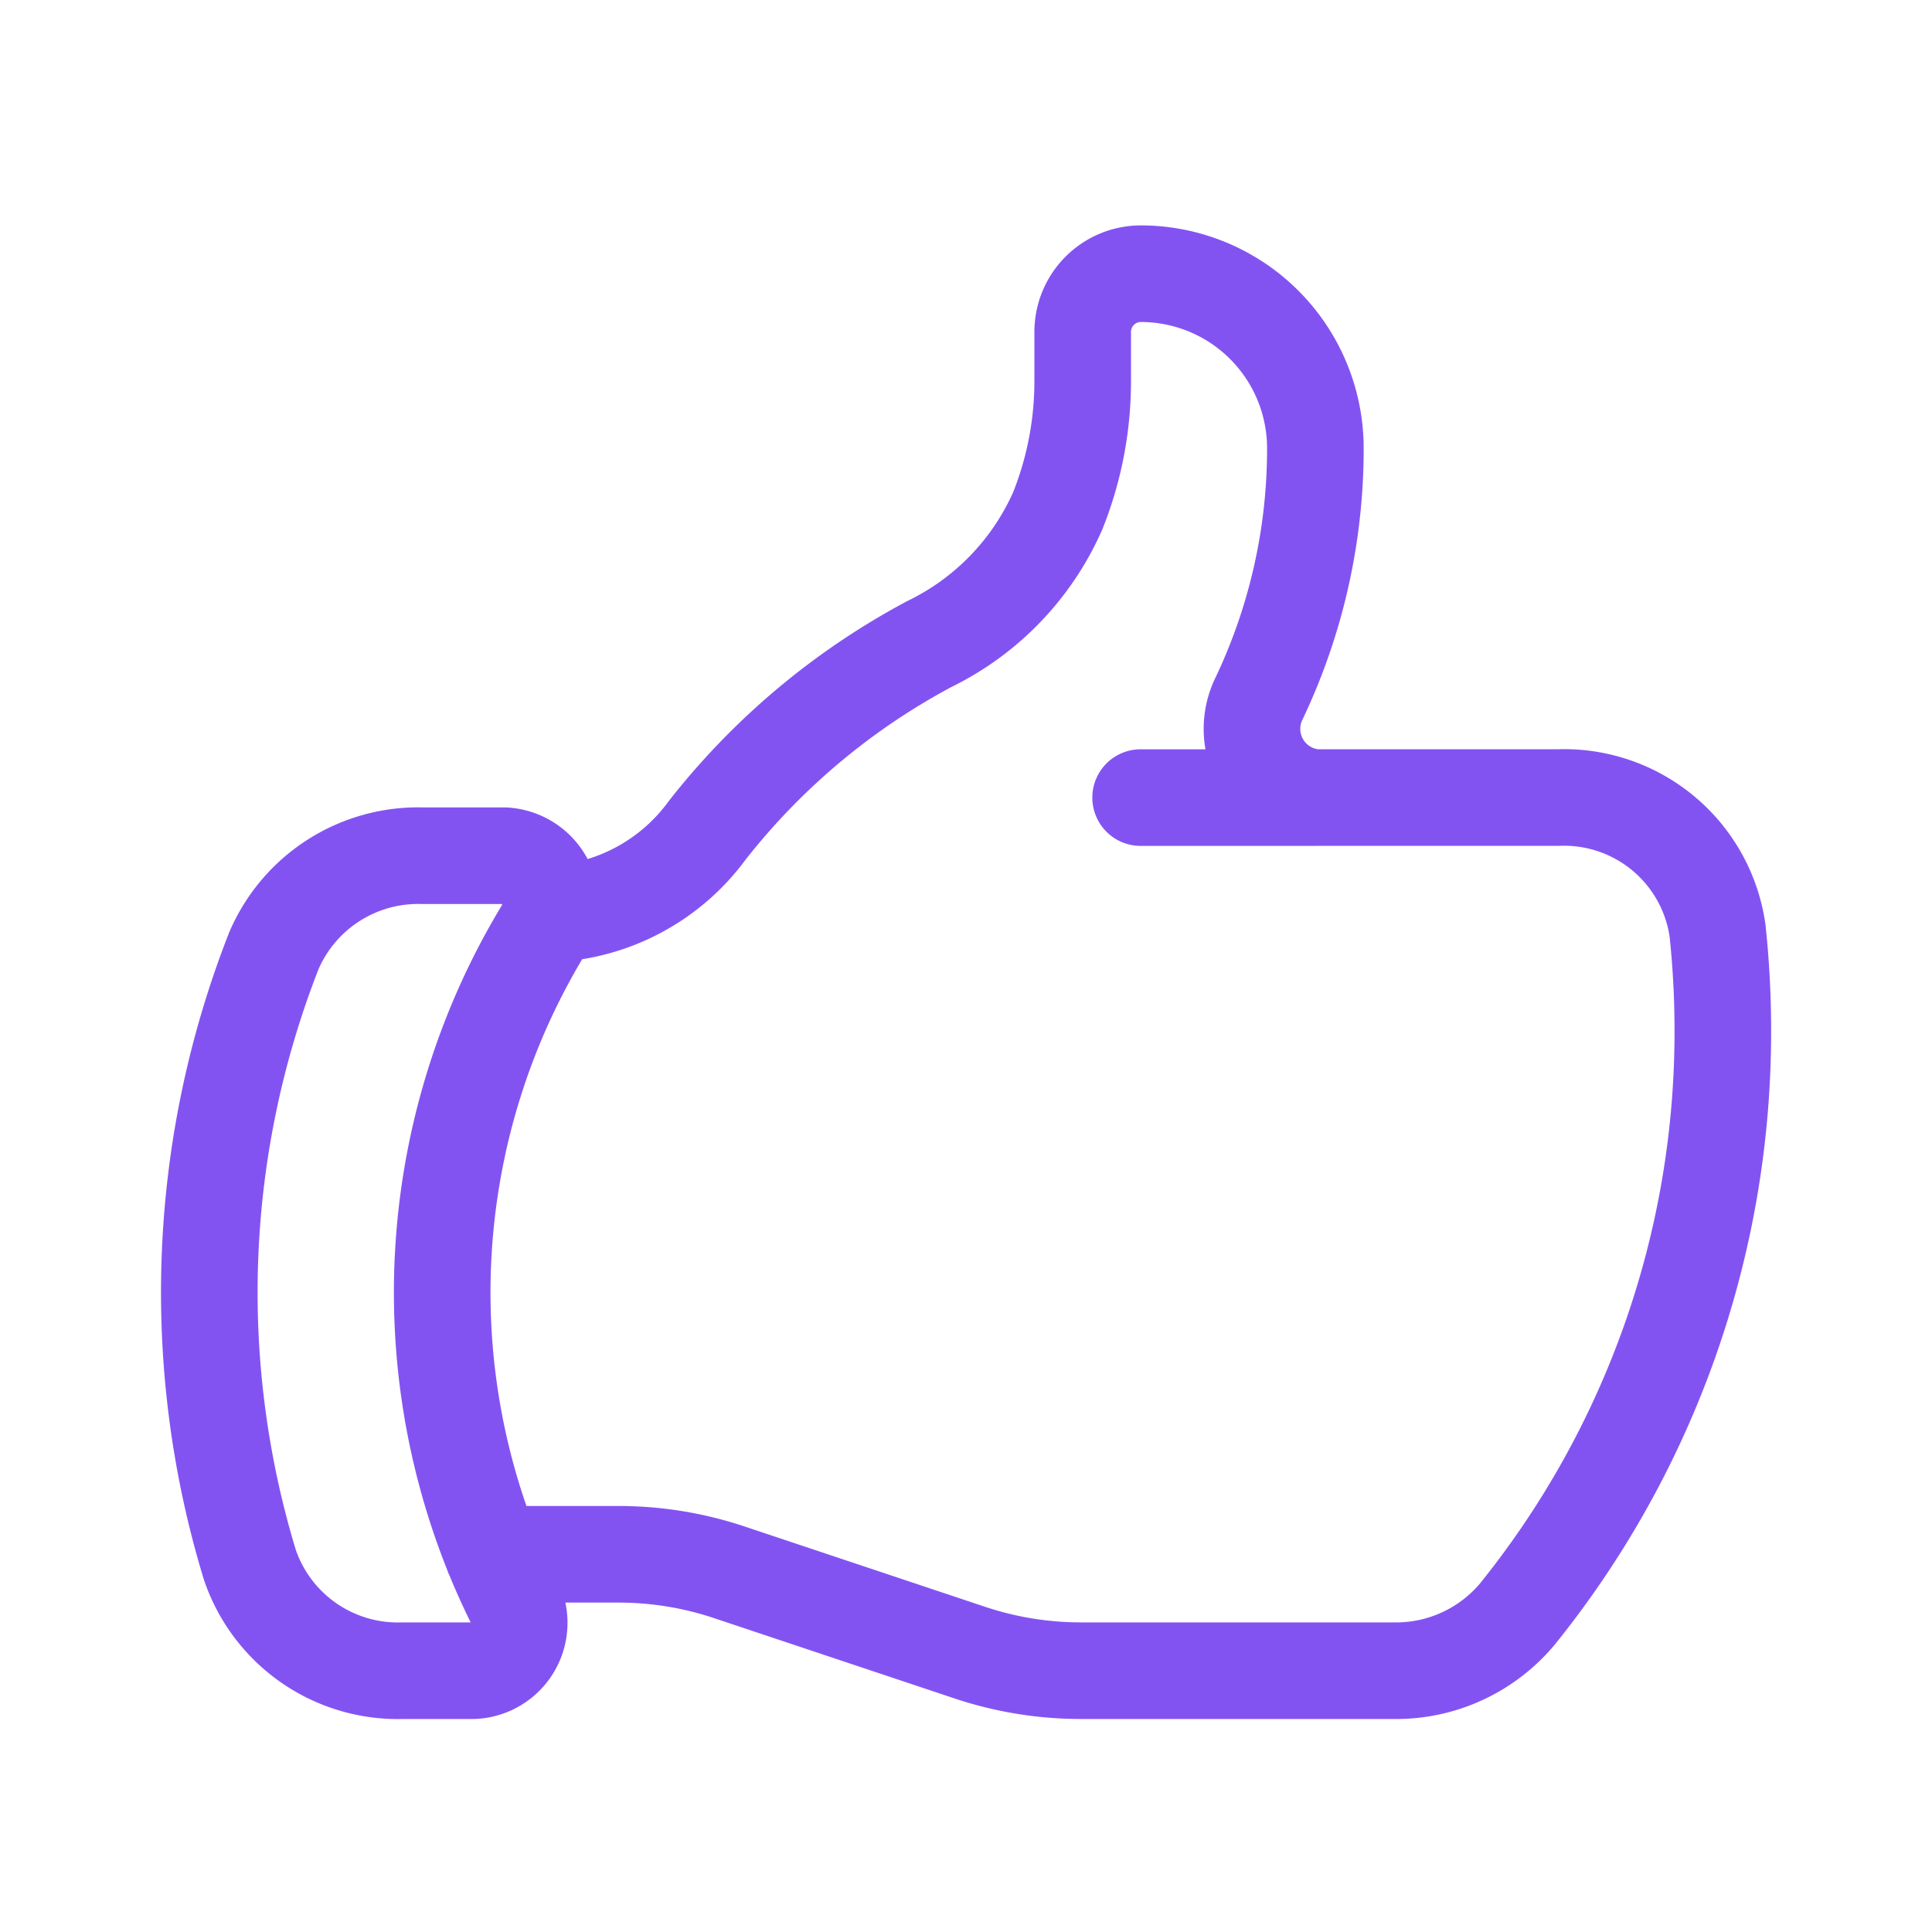 <svg xmlns="http://www.w3.org/2000/svg" width="60" height="60" viewBox="0 0 60 60">
  <g id="Groupe_1742" data-name="Groupe 1742" transform="translate(-15697 9023)">
    <rect id="Rectangle_990" data-name="Rectangle 990" width="60" height="60" transform="translate(15697 -9023)" fill="none"/>
    <path id="Tracé_2568" data-name="Tracé 2568" d="M12.814,22.135a6.353,6.353,0,0,0,4.9-2.6,21.791,21.791,0,0,1,6.9-5.785,8.356,8.356,0,0,0,3.984-4.134,10.841,10.841,0,0,0,.776-4.03V4.058A1.808,1.808,0,0,1,31.173,2.25,5.423,5.423,0,0,1,36.6,7.673a18.034,18.034,0,0,1-1.743,7.756,2.14,2.14,0,0,0,1.747,3.09h7.535a4.814,4.814,0,0,1,4.951,4.134,29.178,29.178,0,0,1,.164,3.1,28.8,28.8,0,0,1-6.385,18.128A4.917,4.917,0,0,1,39,45.635h-9.68a10.918,10.918,0,0,1-3.43-.554l-7.506-2.507a10.849,10.849,0,0,0-3.43-.554H11.057m20.116-23.5H36.6m-25.539,23.5c.2.494.417.976.651,1.451a1.489,1.489,0,0,1-1.261,2.164H8.259a4.854,4.854,0,0,1-4.753-3.3,29.063,29.063,0,0,1,.747-19.053,4.876,4.876,0,0,1,4.625-2.957h2.538a1.516,1.516,0,0,1,1.205,2.314A21.739,21.739,0,0,0,11.06,42.019Z" transform="translate(15701.25 -9016.75)" fill="none" stroke="#8353f2" stroke-linecap="round" stroke-linejoin="round" stroke-width="3"/>
  </g>
</svg>
